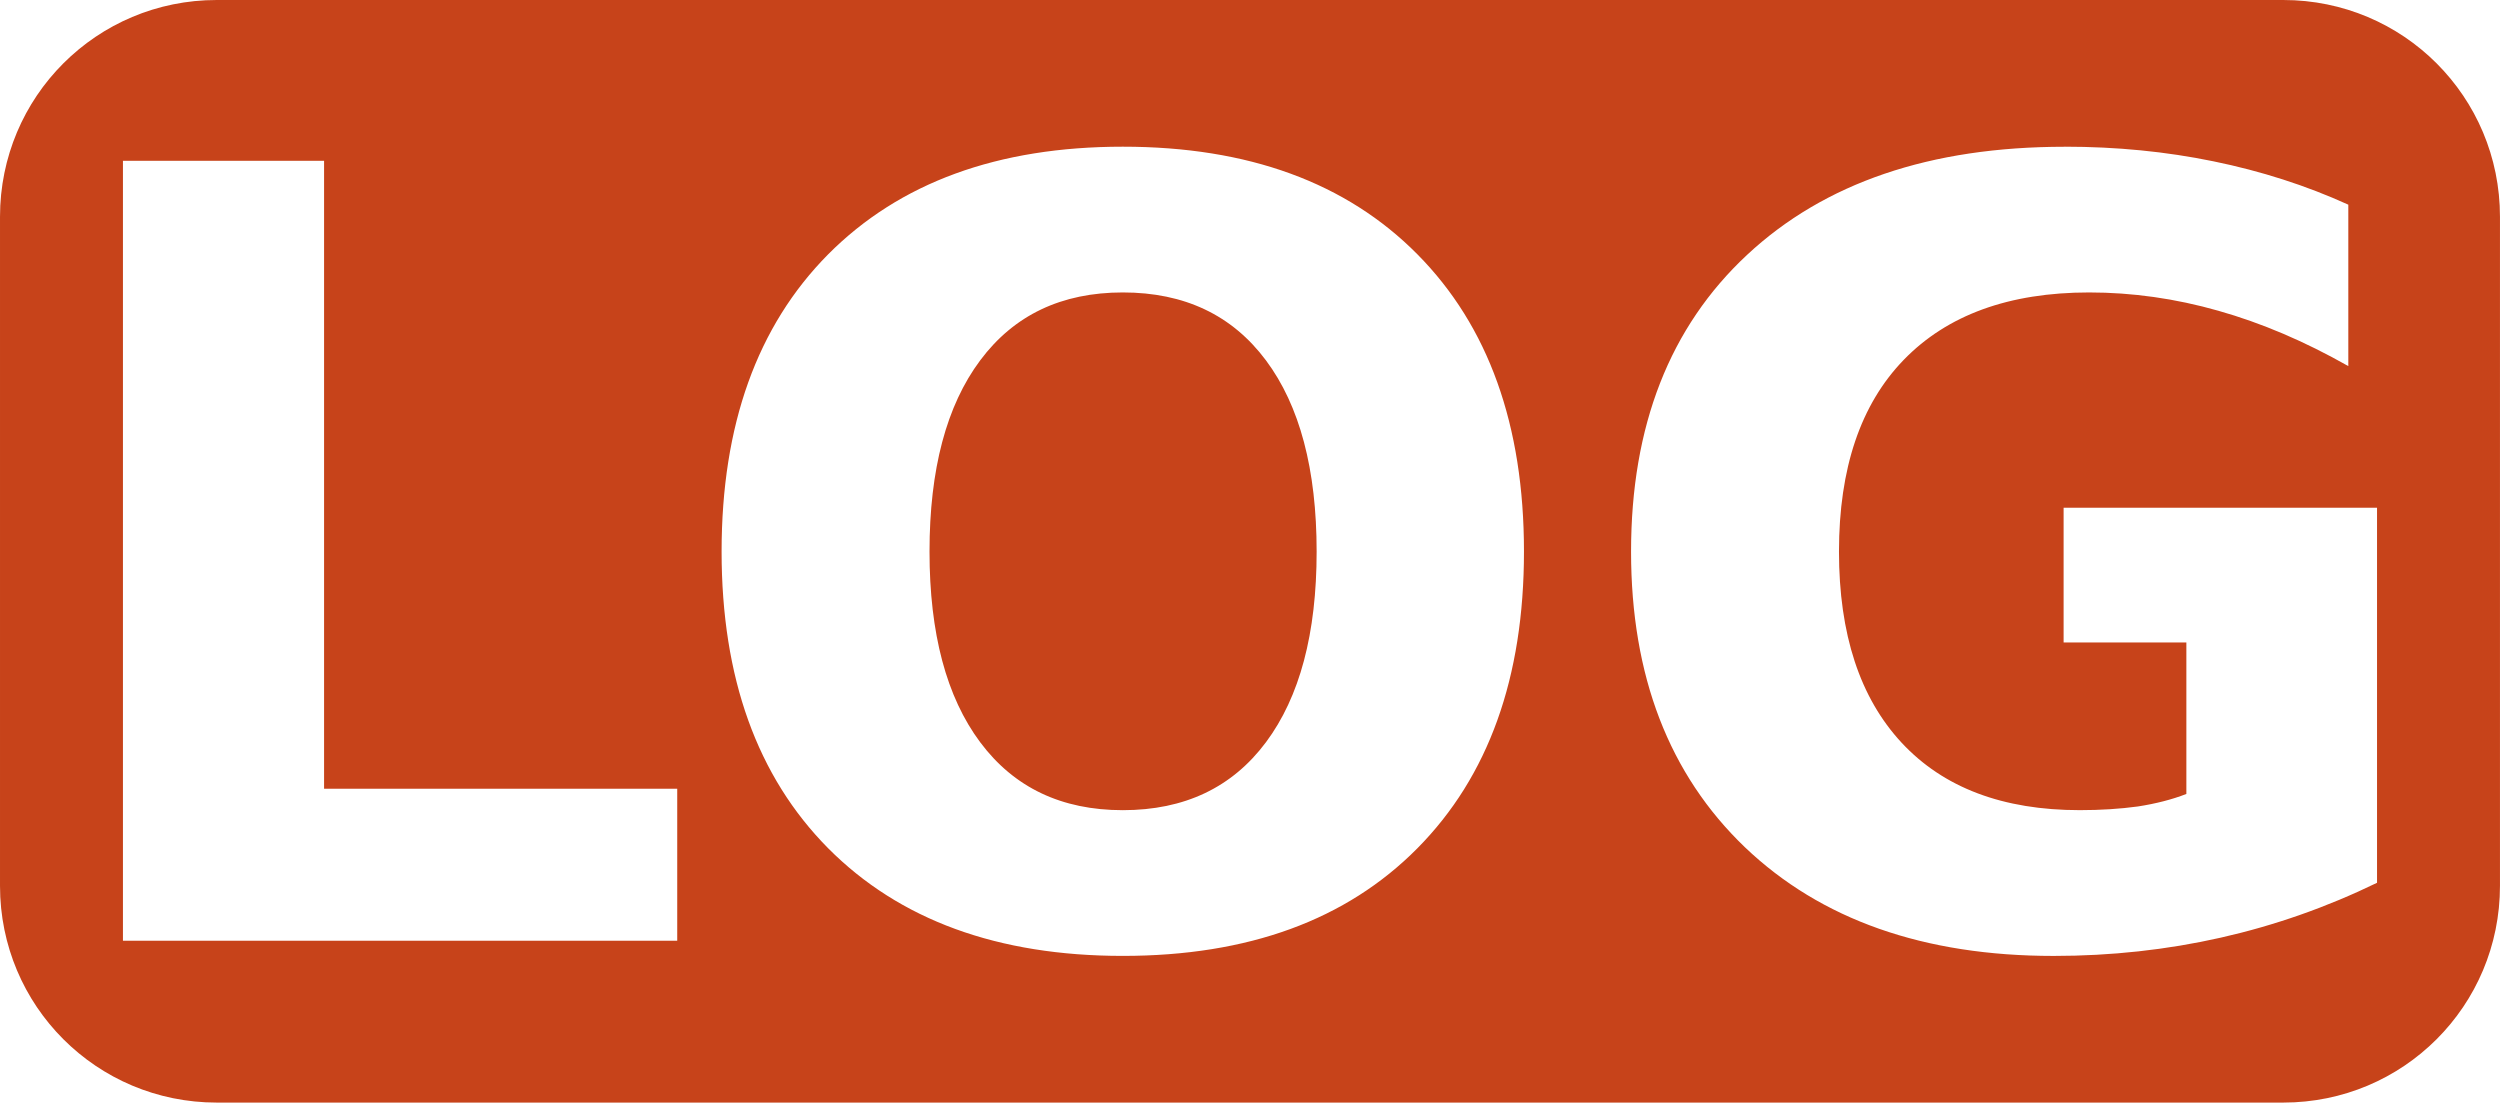 <?xml version="1.0" encoding="UTF-8" standalone="no"?>
<!-- Created with Inkscape (http://www.inkscape.org/) -->

<svg
   width="82.436mm"
   height="36.357mm"
   viewBox="0 0 82.436 36.357"
   version="1.1"
   id="svg5"
   inkscape:version="1.2 (dc2aeda, 2022-05-15)"
   sodipodi:docname="log2.svg"
   xmlns:inkscape="http://www.inkscape.org/namespaces/inkscape"
   xmlns:sodipodi="http://sodipodi.sourceforge.net/DTD/sodipodi-0.dtd"
   xmlns="http://www.w3.org/2000/svg"
   xmlns:svg="http://www.w3.org/2000/svg">
  <sodipodi:namedview
     id="namedview7"
     pagecolor="#ffffff"
     bordercolor="#000000"
     borderopacity="0.25"
     inkscape:showpageshadow="2"
     inkscape:pageopacity="0.0"
     inkscape:pagecheckerboard="true"
     inkscape:deskcolor="#d1d1d1"
     inkscape:document-units="mm"
     showgrid="false"
     inkscape:zoom="1.0557596"
     inkscape:cx="124.08127"
     inkscape:cy="197.48814"
     inkscape:window-width="1920"
     inkscape:window-height="1009"
     inkscape:window-x="0"
     inkscape:window-y="0"
     inkscape:window-maximized="1"
     inkscape:current-layer="layer1" />
  <defs
     id="defs2" />
  <g
     inkscape:label="Livello 1"
     inkscape:groupmode="layer"
     id="layer1"
     transform="translate(-67.379,-72.107)">
    <path
       id="rect1247"
       style="fill:#c7431a;fill-opacity:1;stroke:none;stroke-width:2.44"
       d="m 74.527,72.107 c -3.96,0 -7.148,3.189 -7.148,7.149 v 22.06 c 0,3.96 3.188,7.148 7.148,7.148 h 68.139 c 3.96,0 7.148,-3.188 7.148,-7.148 V 79.256 c 0,-3.96 -3.188,-7.149 -7.148,-7.149 z m 29.875,4.837 c 4.134,0 7.373,1.183 9.715,3.549 2.343,2.366 3.514,5.633 3.514,9.801 0,4.157 -1.171,7.418 -3.514,9.784 -2.343,2.366 -5.581,3.549 -9.715,3.549 -4.123,0 -7.361,-1.183 -9.715,-3.549 -2.343,-2.366 -3.514,-5.627 -3.514,-9.784 0,-4.169 1.171,-7.436 3.514,-9.801 2.354,-2.366 5.593,-3.549 9.715,-3.549 z m 31.058,0 c 1.711,0 3.347,0.161 4.909,0.483 1.573,0.322 3.055,0.798 4.444,1.429 v 5.323 c -1.435,-0.815 -2.865,-1.424 -4.289,-1.826 -1.412,-0.402 -2.831,-0.603 -4.255,-0.603 -2.641,0 -4.679,0.741 -6.115,2.222 -1.424,1.47 -2.136,3.578 -2.136,6.322 0,2.722 0.689,4.823 2.067,6.305 1.378,1.481 3.336,2.222 5.874,2.222 0.689,0 1.326,-0.041 1.912,-0.121 0.597,-0.092 1.131,-0.23 1.602,-0.413 v -4.995 h -4.048 v -4.444 h 10.335 v 12.368 c -1.654,0.804 -3.371,1.407 -5.151,1.809 -1.78,0.402 -3.617,0.603 -5.512,0.603 -4.283,0 -7.677,-1.195 -10.18,-3.583 -2.503,-2.4 -3.755,-5.65 -3.755,-9.749 0,-4.146 1.275,-7.407 3.824,-9.784 2.549,-2.377 6.041,-3.566 10.473,-3.566 z m -64.027,0.465 h 6.632 v 20.705 h 11.645 v 5.013 H 71.433 Z m 32.97,4.341 c -2.021,0 -3.589,0.747 -4.703,2.24 -1.114,1.493 -1.671,3.594 -1.671,6.305 0,2.699 0.557,4.794 1.671,6.287 1.114,1.493 2.681,2.24 4.703,2.24 2.033,0 3.606,-0.747 4.72,-2.24 1.114,-1.493 1.671,-3.588 1.671,-6.287 0,-2.71 -0.557,-4.812 -1.671,-6.305 -1.114,-1.493 -2.687,-2.24 -4.72,-2.24 z" />
  </g>
</svg>
